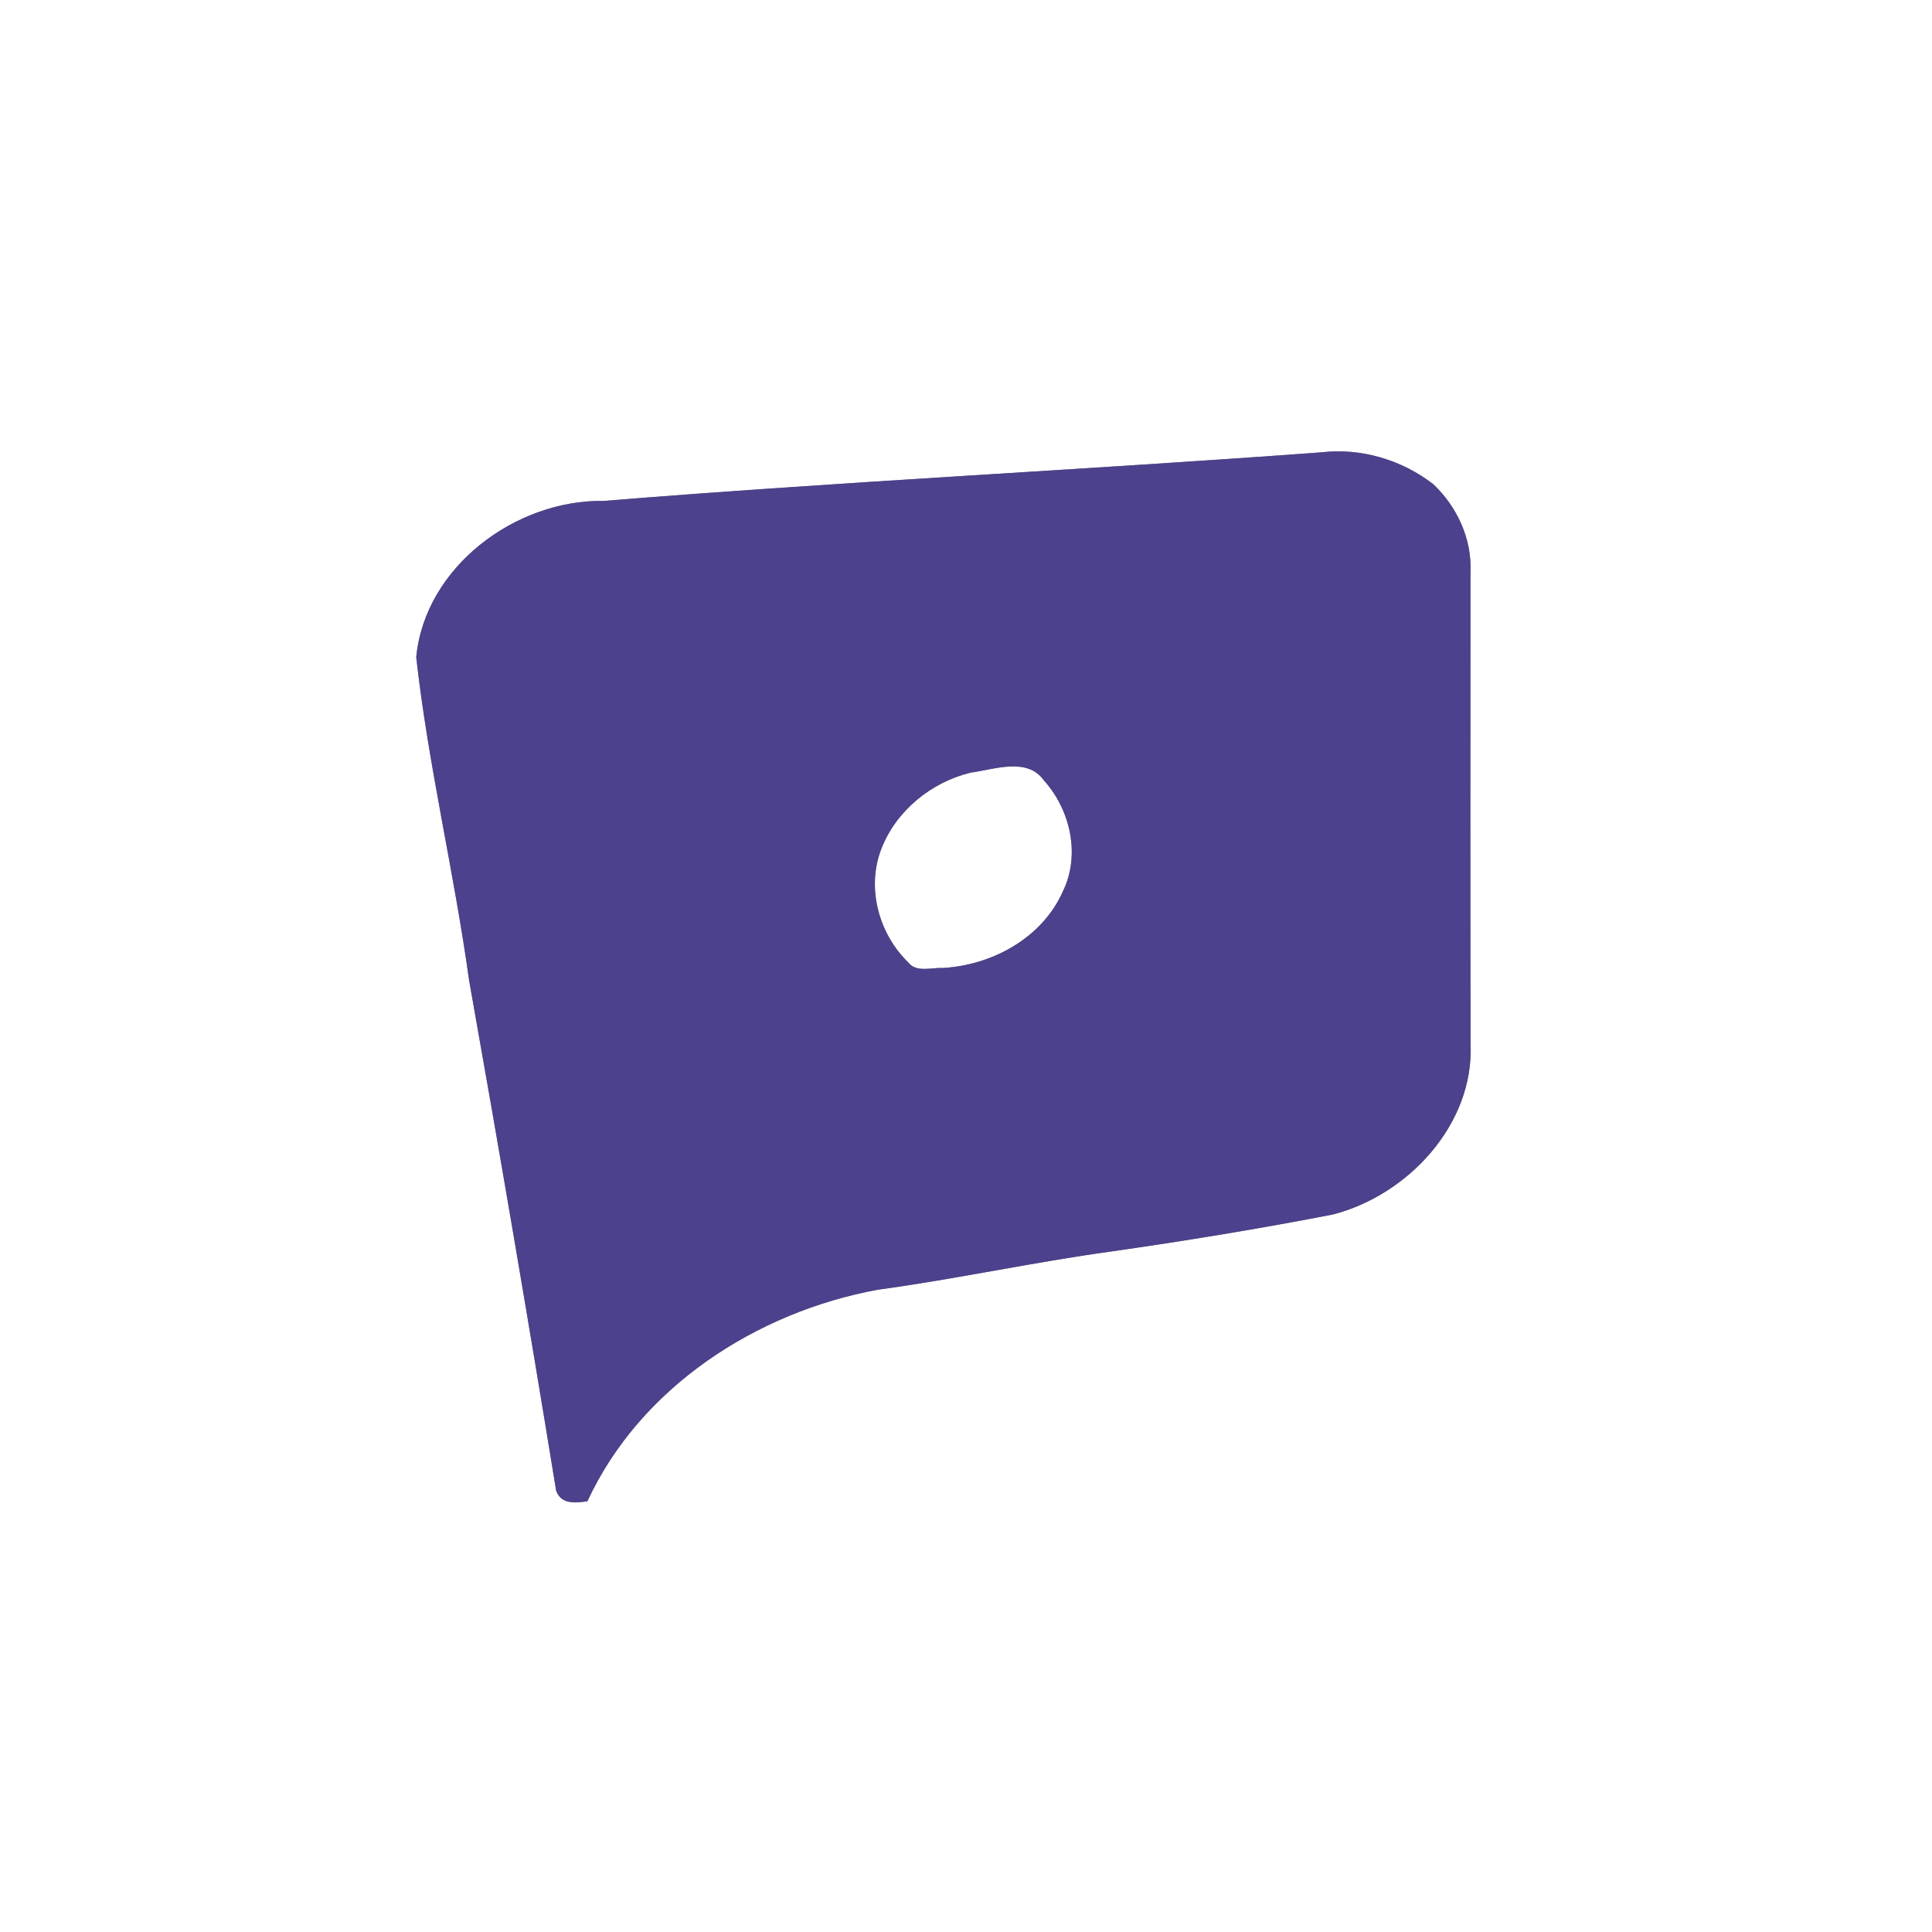 <?xml version="1.0" encoding="UTF-8" ?>
<!DOCTYPE svg PUBLIC "-//W3C//DTD SVG 1.1//EN" "http://www.w3.org/Graphics/SVG/1.1/DTD/svg11.dtd">
<svg width="250pt" height="250pt" viewBox="0 0 250 250" version="1.1" xmlns="http://www.w3.org/2000/svg">
<rect x="0" y="0" width="250" height="250" fill="#808080" stroke="none"/>
<g id="#ffffffff">
<path fill="#ffffff" opacity="1.00" d=" M 0.00 0.00 L 250.00 0.00 L 250.00 250.00 L 0.00 250.00 L 0.00 0.00 M 78.10 64.82 C 66.72 64.64 54.98 73.36 53.86 85.04 C 55.42 99.05 58.76 112.81 60.69 126.78 C 64.60 148.78 68.37 170.81 71.96 192.86 C 72.57 194.70 74.48 194.49 76.01 194.26 C 82.83 179.51 97.89 169.76 113.59 166.89 C 123.73 165.51 133.73 163.32 143.87 161.93 C 153.43 160.56 162.97 159.00 172.45 157.16 C 182.18 154.67 190.78 145.47 190.29 135.05 C 190.25 114.70 190.27 94.35 190.28 74.00 C 190.47 69.73 188.54 65.56 185.47 62.66 C 181.41 59.51 176.12 57.93 171.00 58.53 C 140.04 60.82 109.04 62.31 78.10 64.82 Z" />
<path fill="#ffffff" opacity="1.00" d=" M 125.59 99.98 C 128.62 99.58 132.90 97.94 135.06 100.96 C 138.52 104.79 139.84 110.62 137.53 115.36 C 134.85 121.39 128.38 124.90 121.97 125.26 C 120.51 125.18 118.56 125.90 117.51 124.52 C 113.68 120.79 112.08 114.84 114.06 109.80 C 115.98 104.89 120.50 101.22 125.59 99.98 Z" />
</g>
<g id="#4c418cff">
<path fill="#4c418c" opacity="1.00" d=" M 78.10 64.82 C 109.04 62.31 140.04 60.82 171.00 58.53 C 176.12 57.93 181.41 59.51 185.47 62.66 C 188.54 65.56 190.47 69.73 190.28 74.00 C 190.27 94.35 190.25 114.70 190.29 135.05 C 190.78 145.47 182.18 154.67 172.45 157.16 C 162.97 159.00 153.43 160.56 143.87 161.93 C 133.73 163.32 123.73 165.51 113.59 166.89 C 97.89 169.76 82.83 179.51 76.01 194.26 C 74.48 194.49 72.57 194.70 71.96 192.86 C 68.37 170.81 64.60 148.78 60.69 126.78 C 58.76 112.81 55.42 99.05 53.86 85.04 C 54.98 73.36 66.72 64.64 78.10 64.82 M 125.59 99.98 C 120.50 101.22 115.98 104.89 114.06 109.80 C 112.08 114.84 113.68 120.79 117.51 124.52 C 118.56 125.90 120.51 125.18 121.97 125.26 C 128.38 124.90 134.85 121.39 137.53 115.36 C 139.84 110.62 138.52 104.79 135.06 100.96 C 132.90 97.94 128.62 99.58 125.59 99.98 Z" />
</g>
</svg>
